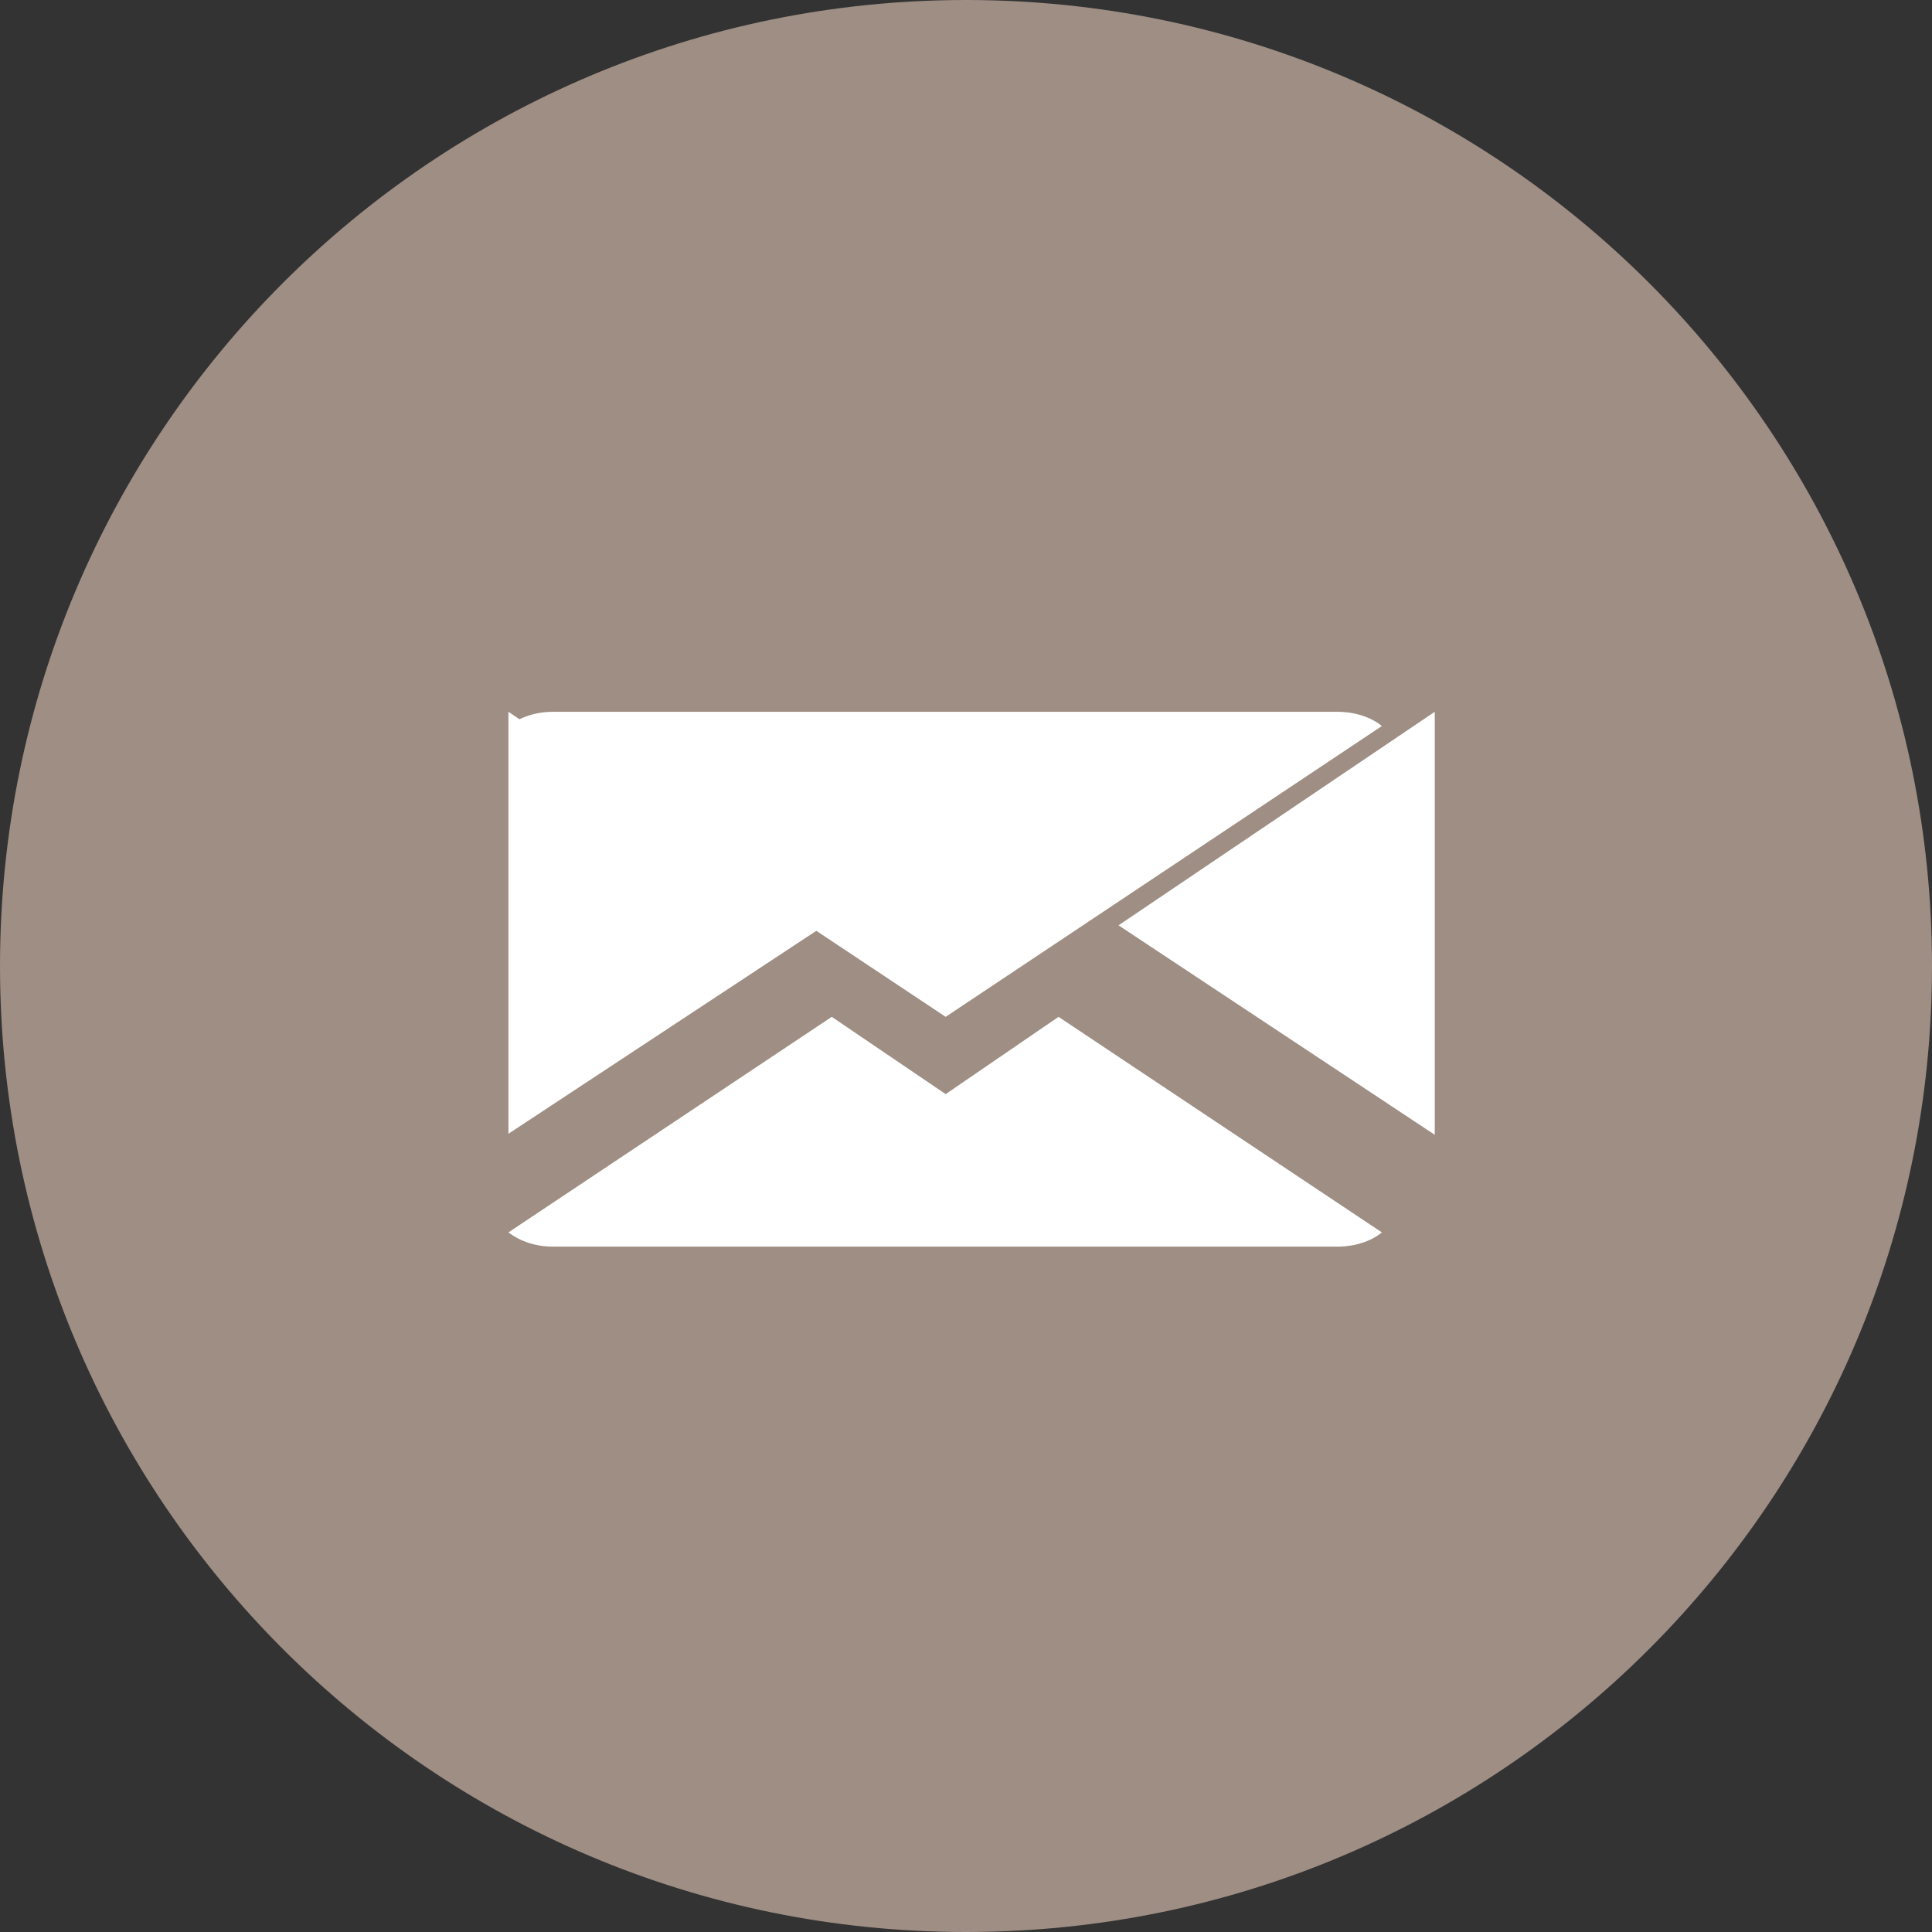 <svg id="SvgjsSvg1012" xmlns="http://www.w3.org/2000/svg" version="1.1" xmlns:xlink="http://www.w3.org/1999/xlink" xmlns:svgjs="http://svgjs.com/svgjs" width="19" height="19"><rect width="100%" height="100%" fill="#333333" stroke="none"/><defs id="SvgjsDefs1013"></defs><path id="SvgjsPath1014" d="M223 11960.5C223 11955.253 227.253 11951 232.5 11951C237.747 11951 242 11955.253 242 11960.5C242 11965.747 237.747 11970 232.5 11970C227.253 11970 223 11965.747 223 11960.5Z " fill="#9e8e84" fill-opacity="1" transform="matrix(1,0,0,1,-223,-11951)"></path><path id="SvgjsPath1015" d="M232.3 11961.76L231.18 11961L228 11963.12C228.12 11963.21 228.27 11963.26 228.44 11963.26L236.15 11963.26C236.32 11963.26 236.48 11963.21 236.59 11963.12L233.41 11961L232.3 11961.76Z " fill="#ffffff" fill-opacity="1" transform="matrix(1,0,0,1,-223,-11951)"></path><path id="SvgjsPath1016" d="M236.59 11958.14C236.48 11958.05 236.32 11958 236.15 11958L228.44 11958C228.27 11958 228.12 11958.05 228 11958.14L232.3 11961Z " fill="#ffffff" fill-opacity="1" transform="matrix(1,0,0,1,-223,-11951)"></path><path id="SvgjsPath1017" d="M228 11958L228 11962.15L231.11 11960.1Z " fill="#ffffff" fill-opacity="1" transform="matrix(1,0,0,1,-223,-11951)"></path><path id="SvgjsPath1018" d="M234 11960.1L237.11 11962.16L237.11 11958Z " fill="#ffffff" fill-opacity="1" transform="matrix(1,0,0,1,-223,-11951)"></path></svg>